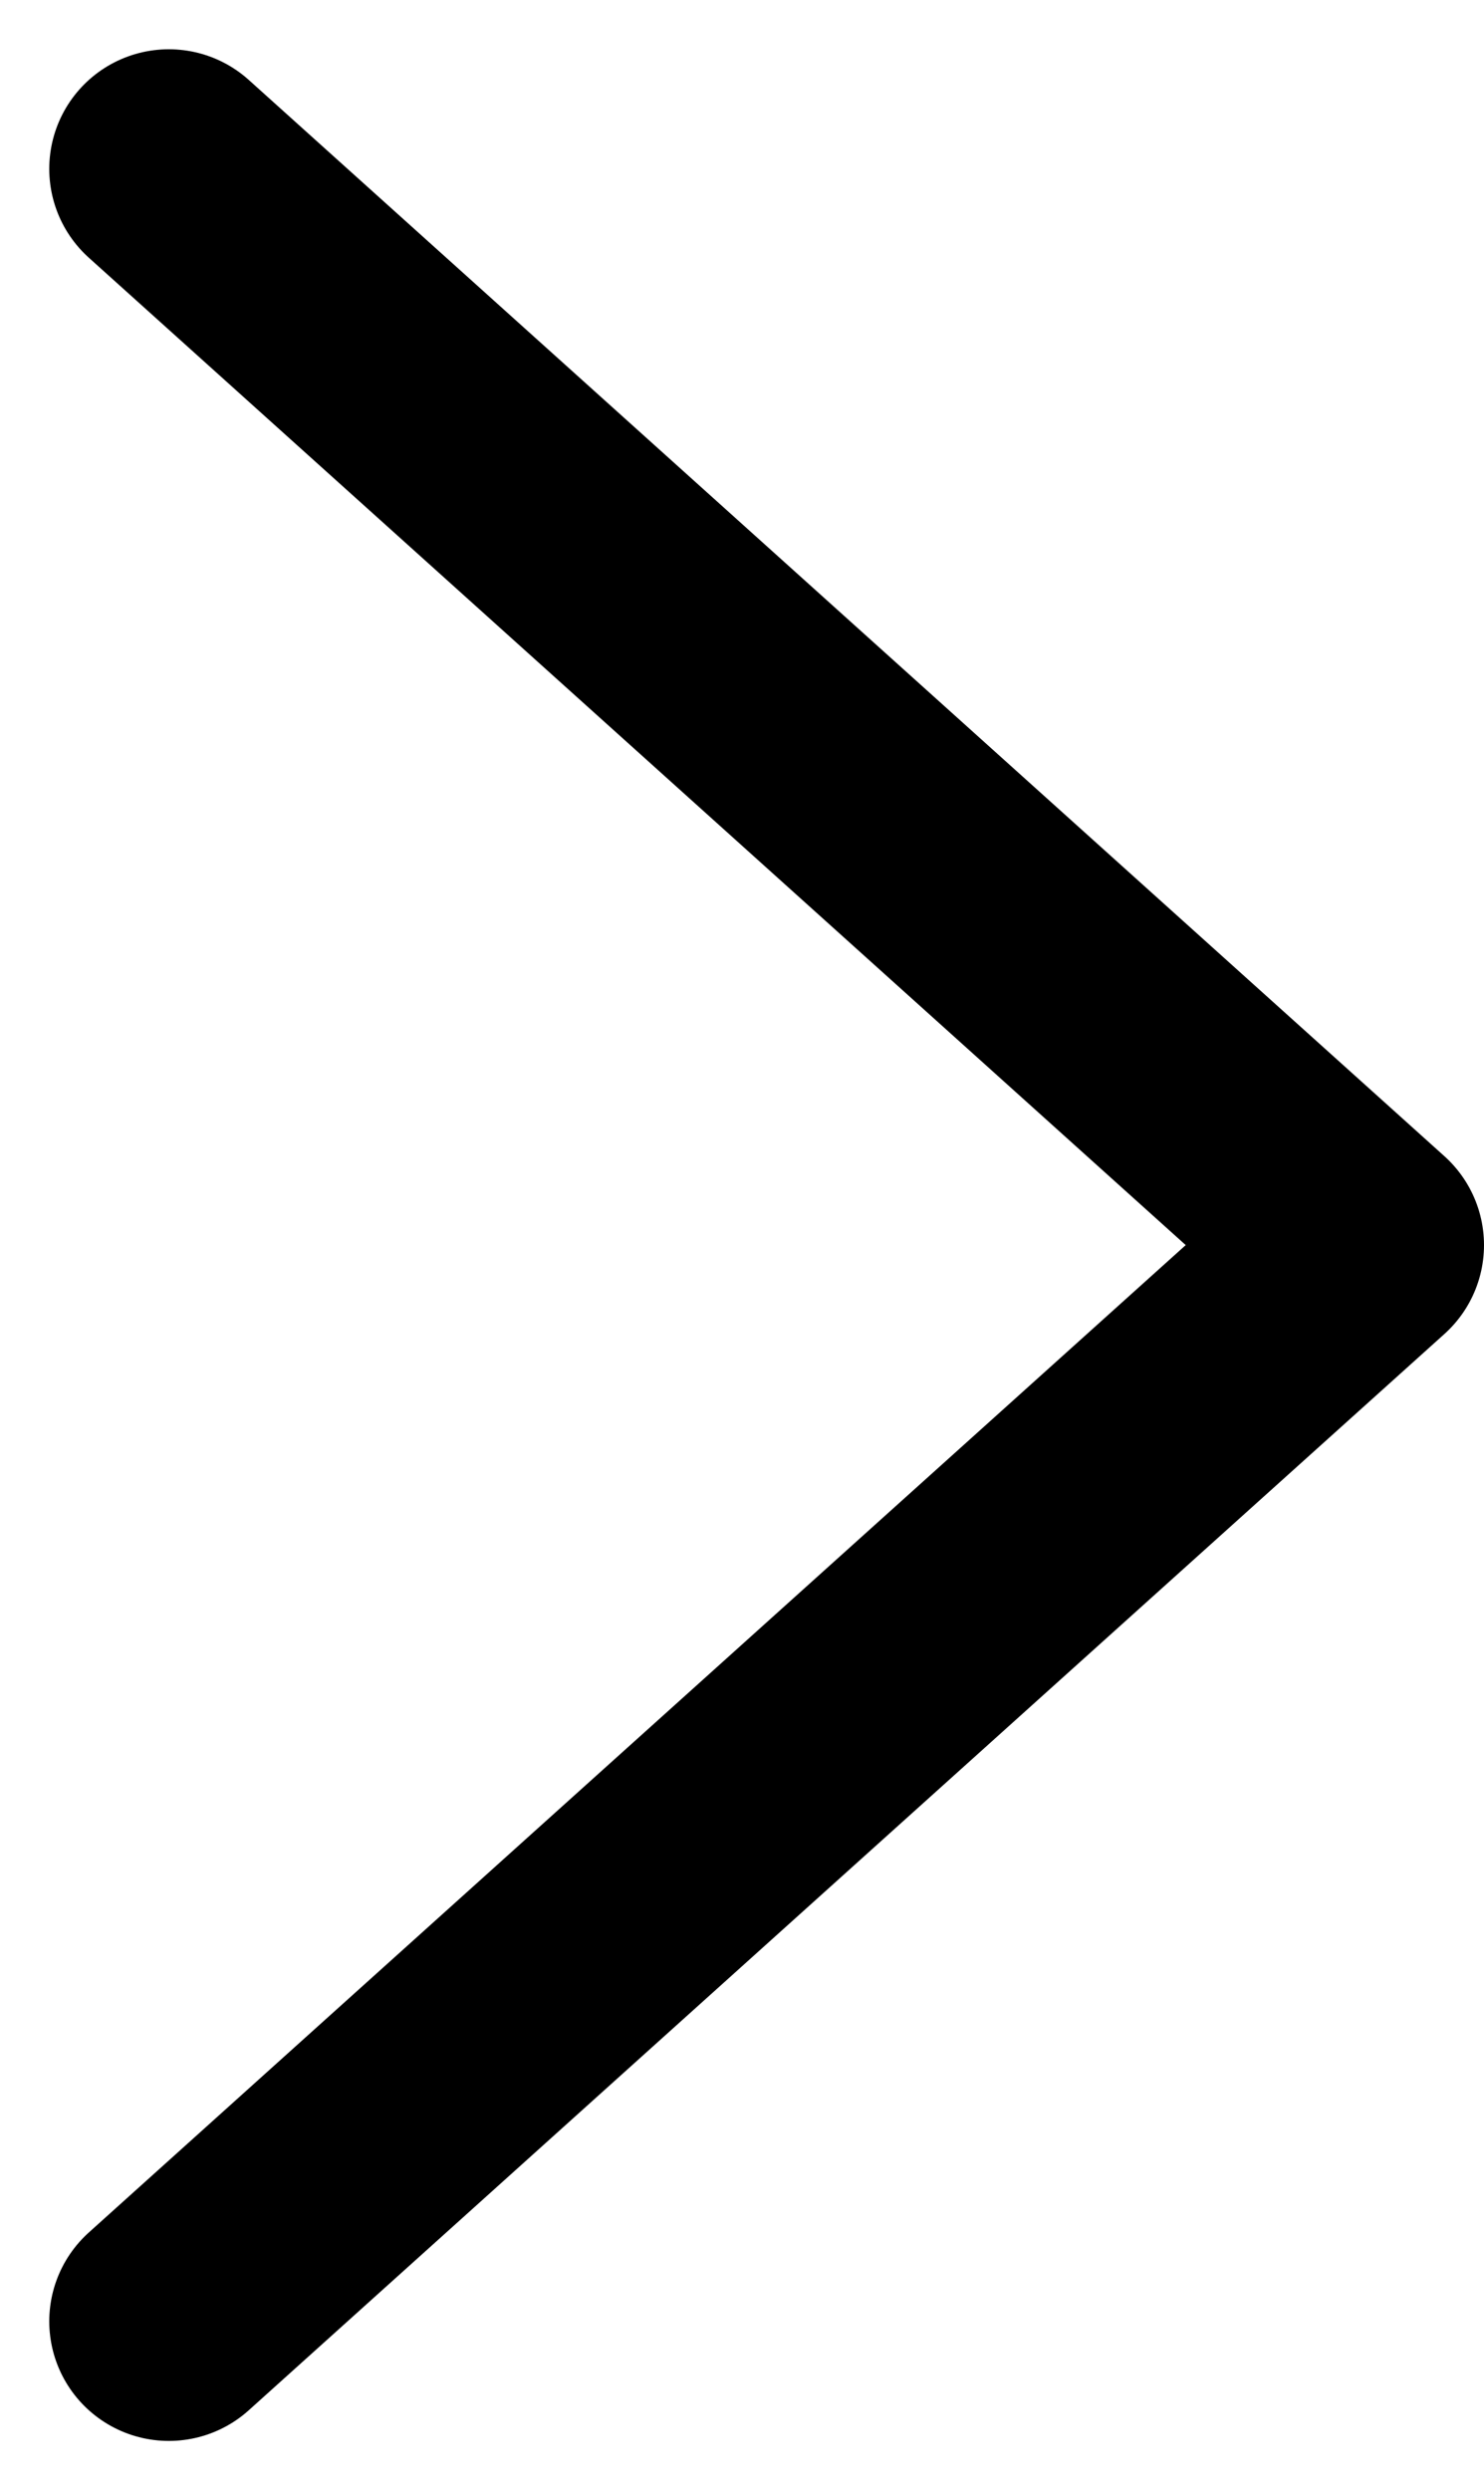 <svg xmlns="http://www.w3.org/2000/svg" width="6.206" height="10.412" viewBox="0 0 6.206 10.412">
  <path id="패스_7" data-name="패스 7" d="M23,2039.016l5,4.5h0l-5,4.5" transform="translate(-22.294 -2038.31)" fill="none" stroke="#000" stroke-linecap="round" stroke-linejoin="round" stroke-width="1"/>
</svg>
